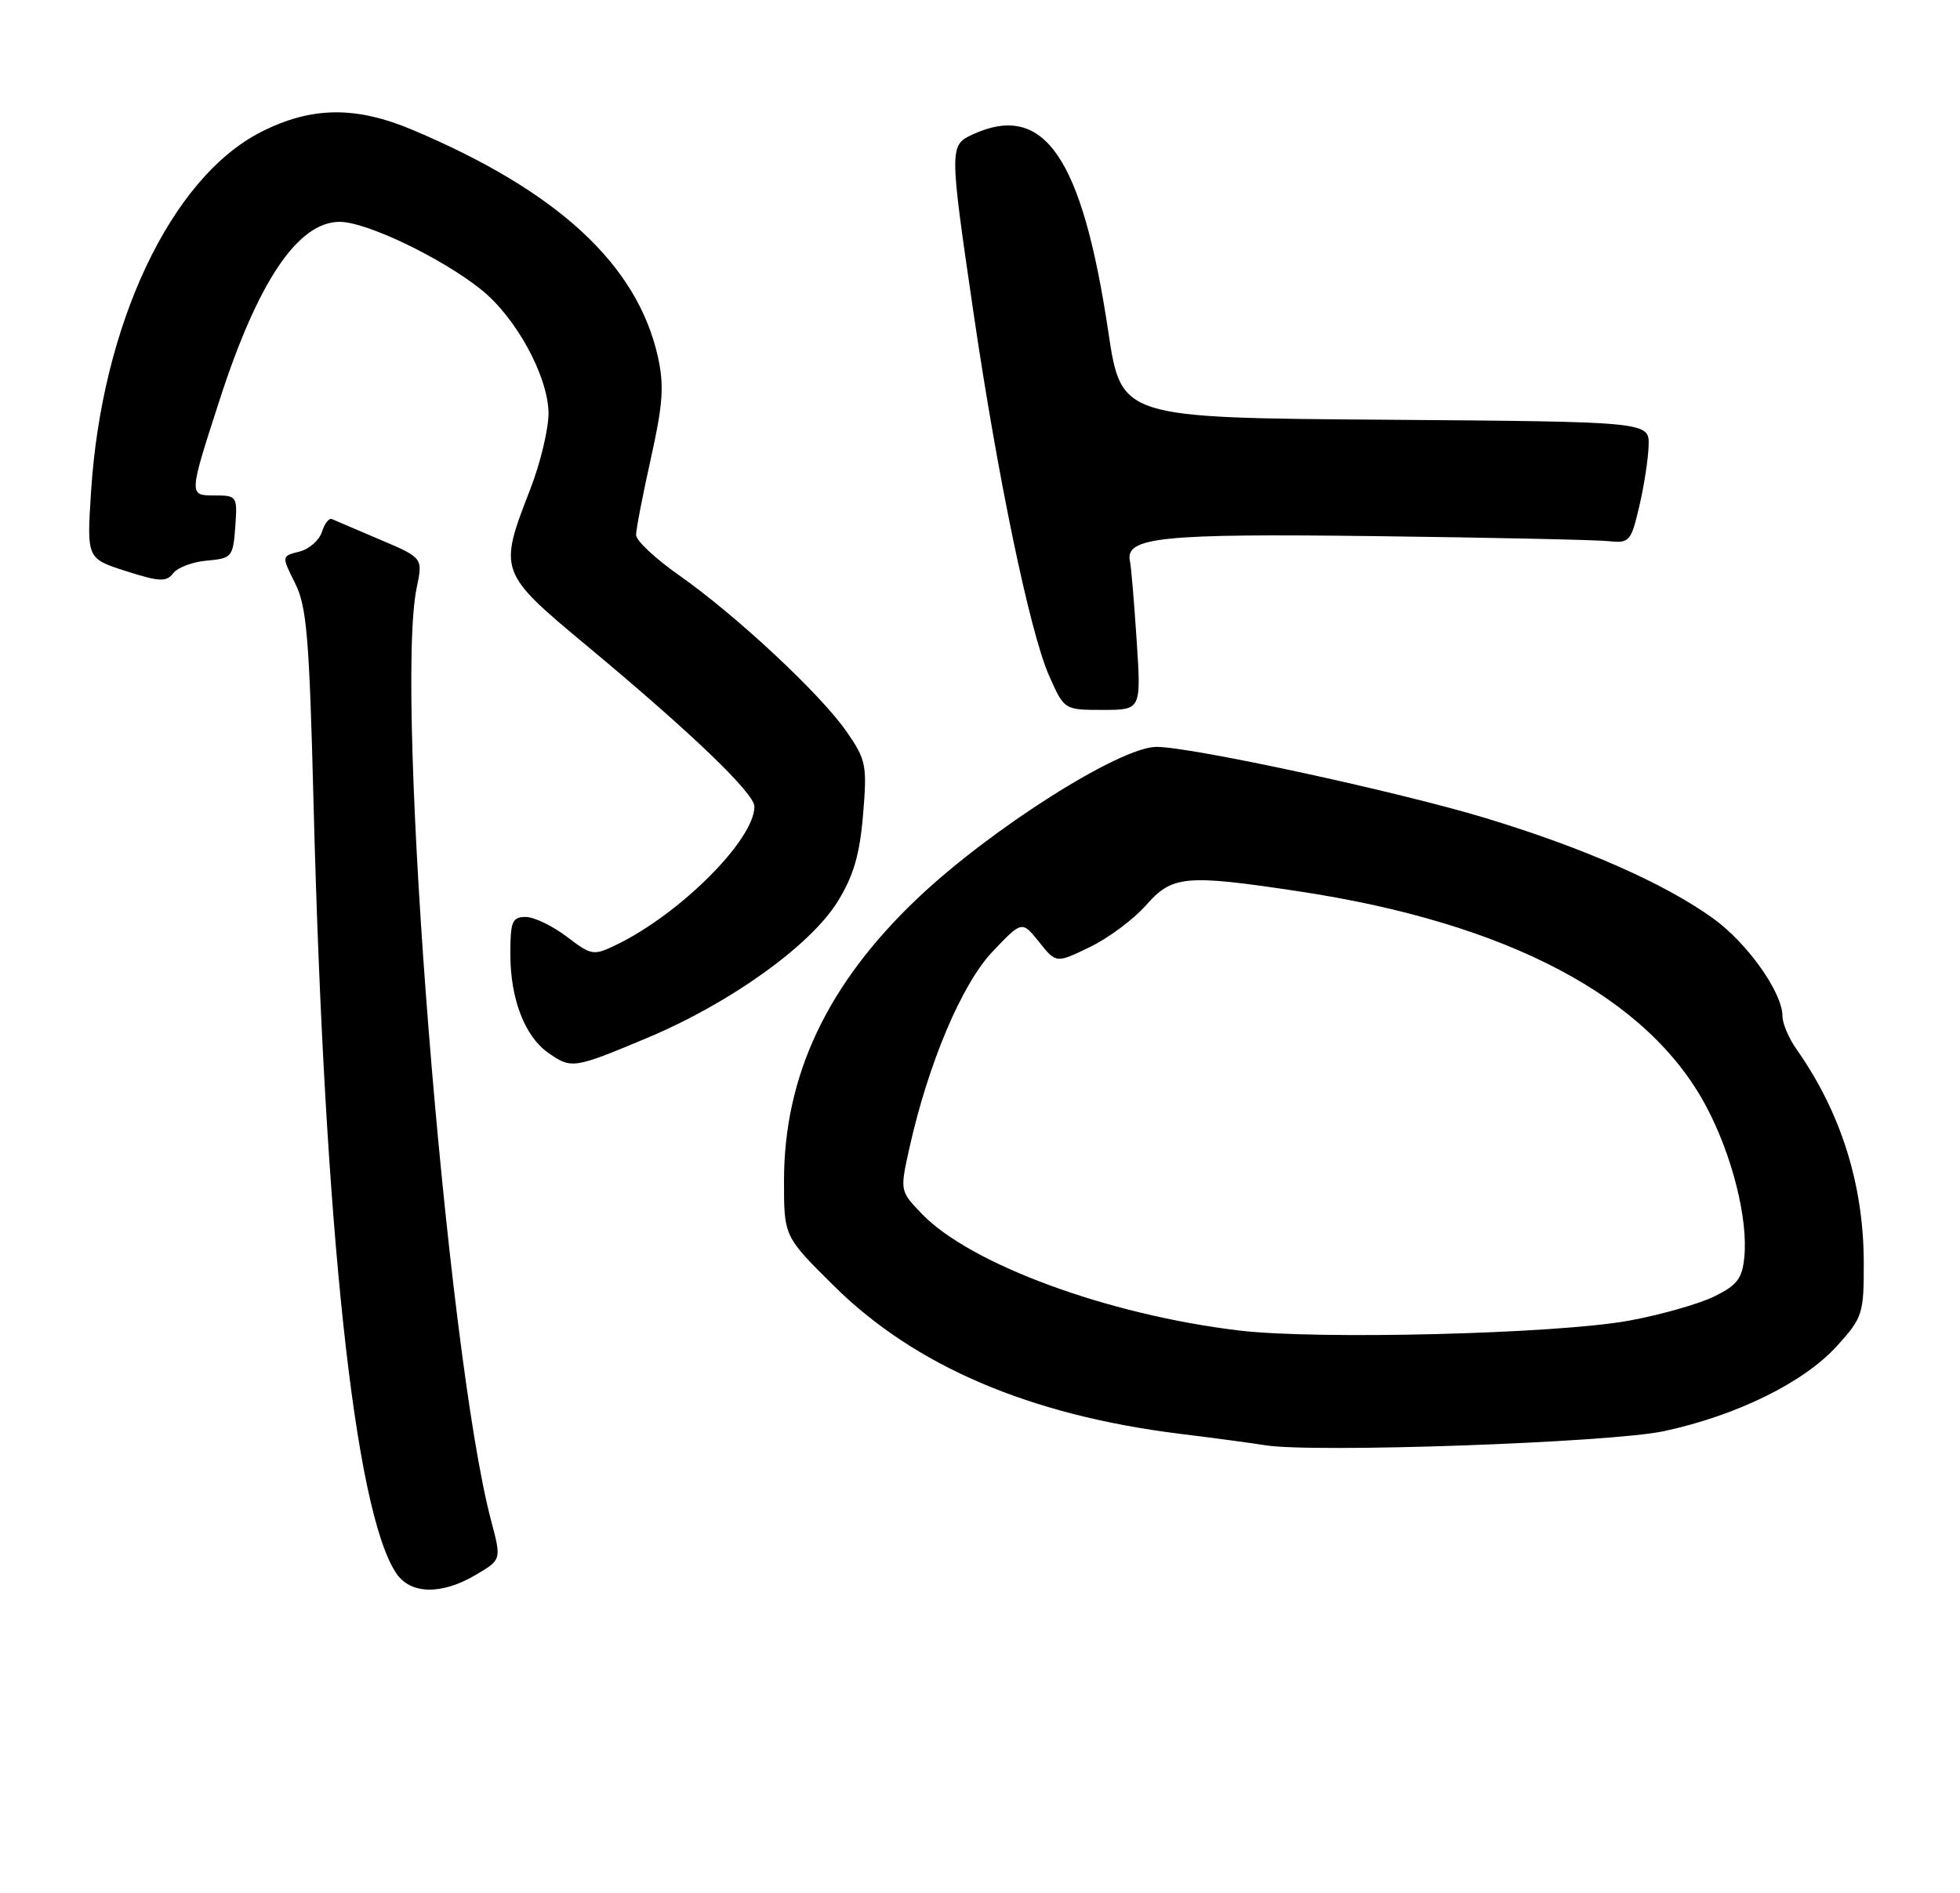 <?xml version="1.0" encoding="UTF-8" standalone="no"?>
<!DOCTYPE svg PUBLIC "-//W3C//DTD SVG 1.1//EN" "http://www.w3.org/Graphics/SVG/1.1/DTD/svg11.dtd" >
<svg xmlns="http://www.w3.org/2000/svg" xmlns:xlink="http://www.w3.org/1999/xlink" version="1.1" viewBox="0 0 265 256">
 <g >
 <path fill="currentColor"
d=" M 64.34 212.96 C 67.80 210.92 67.80 210.92 66.42 205.71 C 60.39 182.99 53.29 94.06 56.34 79.47 C 57.18 75.44 57.18 75.44 51.37 72.97 C 48.17 71.61 45.24 70.36 44.86 70.19 C 44.48 70.03 43.88 70.81 43.52 71.94 C 43.16 73.07 41.79 74.27 40.46 74.60 C 38.06 75.20 38.06 75.20 39.89 78.85 C 41.47 81.99 41.82 86.16 42.39 108.50 C 43.87 166.20 47.92 204.13 53.53 212.69 C 55.45 215.62 59.66 215.73 64.34 212.96 Z  M 225.00 193.53 C 234.87 191.40 243.93 186.93 248.39 181.99 C 251.84 178.17 252.00 177.67 251.99 170.75 C 251.97 160.16 248.89 150.39 242.87 141.85 C 241.84 140.39 241.00 138.40 241.00 137.43 C 241.00 134.21 236.25 127.52 231.59 124.17 C 224.98 119.43 214.18 114.67 200.83 110.62 C 189.02 107.04 161.09 101.00 156.36 101.00 C 151.44 101.00 134.00 112.05 124.10 121.44 C 111.86 133.04 106.00 145.43 106.00 159.71 C 106.00 167.21 106.00 167.21 112.75 173.89 C 123.70 184.74 139.22 191.37 159.50 193.89 C 164.45 194.50 169.62 195.20 171.00 195.43 C 177.37 196.51 217.80 195.09 225.00 193.53 Z  M 87.47 140.37 C 98.68 135.68 109.57 127.88 113.26 121.91 C 115.40 118.44 116.24 115.57 116.69 110.17 C 117.25 103.46 117.11 102.77 114.45 98.92 C 110.93 93.85 99.50 83.18 91.78 77.77 C 88.60 75.54 86.00 73.10 86.00 72.34 C 86.00 71.59 86.90 66.93 88.00 61.99 C 89.64 54.62 89.81 52.13 88.95 48.25 C 86.17 35.79 75.42 25.85 55.77 17.56 C 48.08 14.31 42.06 14.40 35.27 17.86 C 23.10 24.07 13.74 43.89 12.31 66.52 C 11.73 75.53 11.73 75.53 17.03 77.23 C 21.56 78.68 22.49 78.72 23.42 77.52 C 24.01 76.74 26.07 75.97 28.00 75.81 C 31.35 75.51 31.51 75.31 31.81 71.25 C 32.11 67.10 32.04 67.00 29.04 67.00 C 25.50 67.00 25.49 67.07 29.68 54.12 C 34.88 38.03 40.29 30.00 45.93 30.00 C 49.54 30.00 59.74 34.89 65.09 39.19 C 69.72 42.91 73.99 50.67 74.16 55.67 C 74.23 57.77 73.10 62.56 71.64 66.30 C 67.39 77.22 67.47 77.44 79.25 87.25 C 93.47 99.08 102.00 107.27 102.00 109.07 C 102.00 113.55 91.97 123.59 83.30 127.78 C 80.24 129.26 79.96 129.21 76.62 126.66 C 74.70 125.20 72.20 124.00 71.07 124.00 C 69.25 124.00 69.00 124.61 69.00 129.03 C 69.00 135.07 70.95 140.15 74.12 142.37 C 77.26 144.57 77.55 144.53 87.47 140.37 Z  M 153.68 86.60 C 153.34 81.43 152.94 76.63 152.78 75.93 C 152.05 72.64 156.82 72.14 185.92 72.50 C 201.64 72.70 215.84 73.00 217.48 73.18 C 220.30 73.48 220.52 73.24 221.63 68.50 C 222.28 65.75 222.85 62.04 222.90 60.26 C 223.00 57.03 223.00 57.03 187.30 56.76 C 151.59 56.50 151.59 56.50 149.85 44.88 C 146.31 21.23 141.19 13.77 131.55 18.16 C 128.35 19.62 128.35 19.94 131.57 41.94 C 134.86 64.44 139.23 85.47 141.84 91.37 C 143.89 96.00 143.89 96.00 149.09 96.00 C 154.30 96.00 154.30 96.00 153.68 86.60 Z  M 167.50 179.92 C 149.72 177.79 131.12 170.93 124.59 164.10 C 121.68 161.06 121.67 161.03 122.95 155.27 C 125.51 143.78 130.06 133.02 134.22 128.66 C 138.18 124.50 138.18 124.50 140.49 127.39 C 142.80 130.28 142.80 130.28 147.35 128.07 C 149.86 126.86 153.27 124.32 154.93 122.43 C 158.48 118.39 160.25 118.22 175.50 120.52 C 203.88 124.79 222.88 134.83 230.73 149.70 C 234.20 156.26 236.35 164.81 235.84 170.00 C 235.56 172.91 234.86 173.81 231.75 175.33 C 229.68 176.34 224.51 177.81 220.25 178.59 C 210.52 180.38 178.12 181.20 167.50 179.92 Z "/>
</g>
</svg>